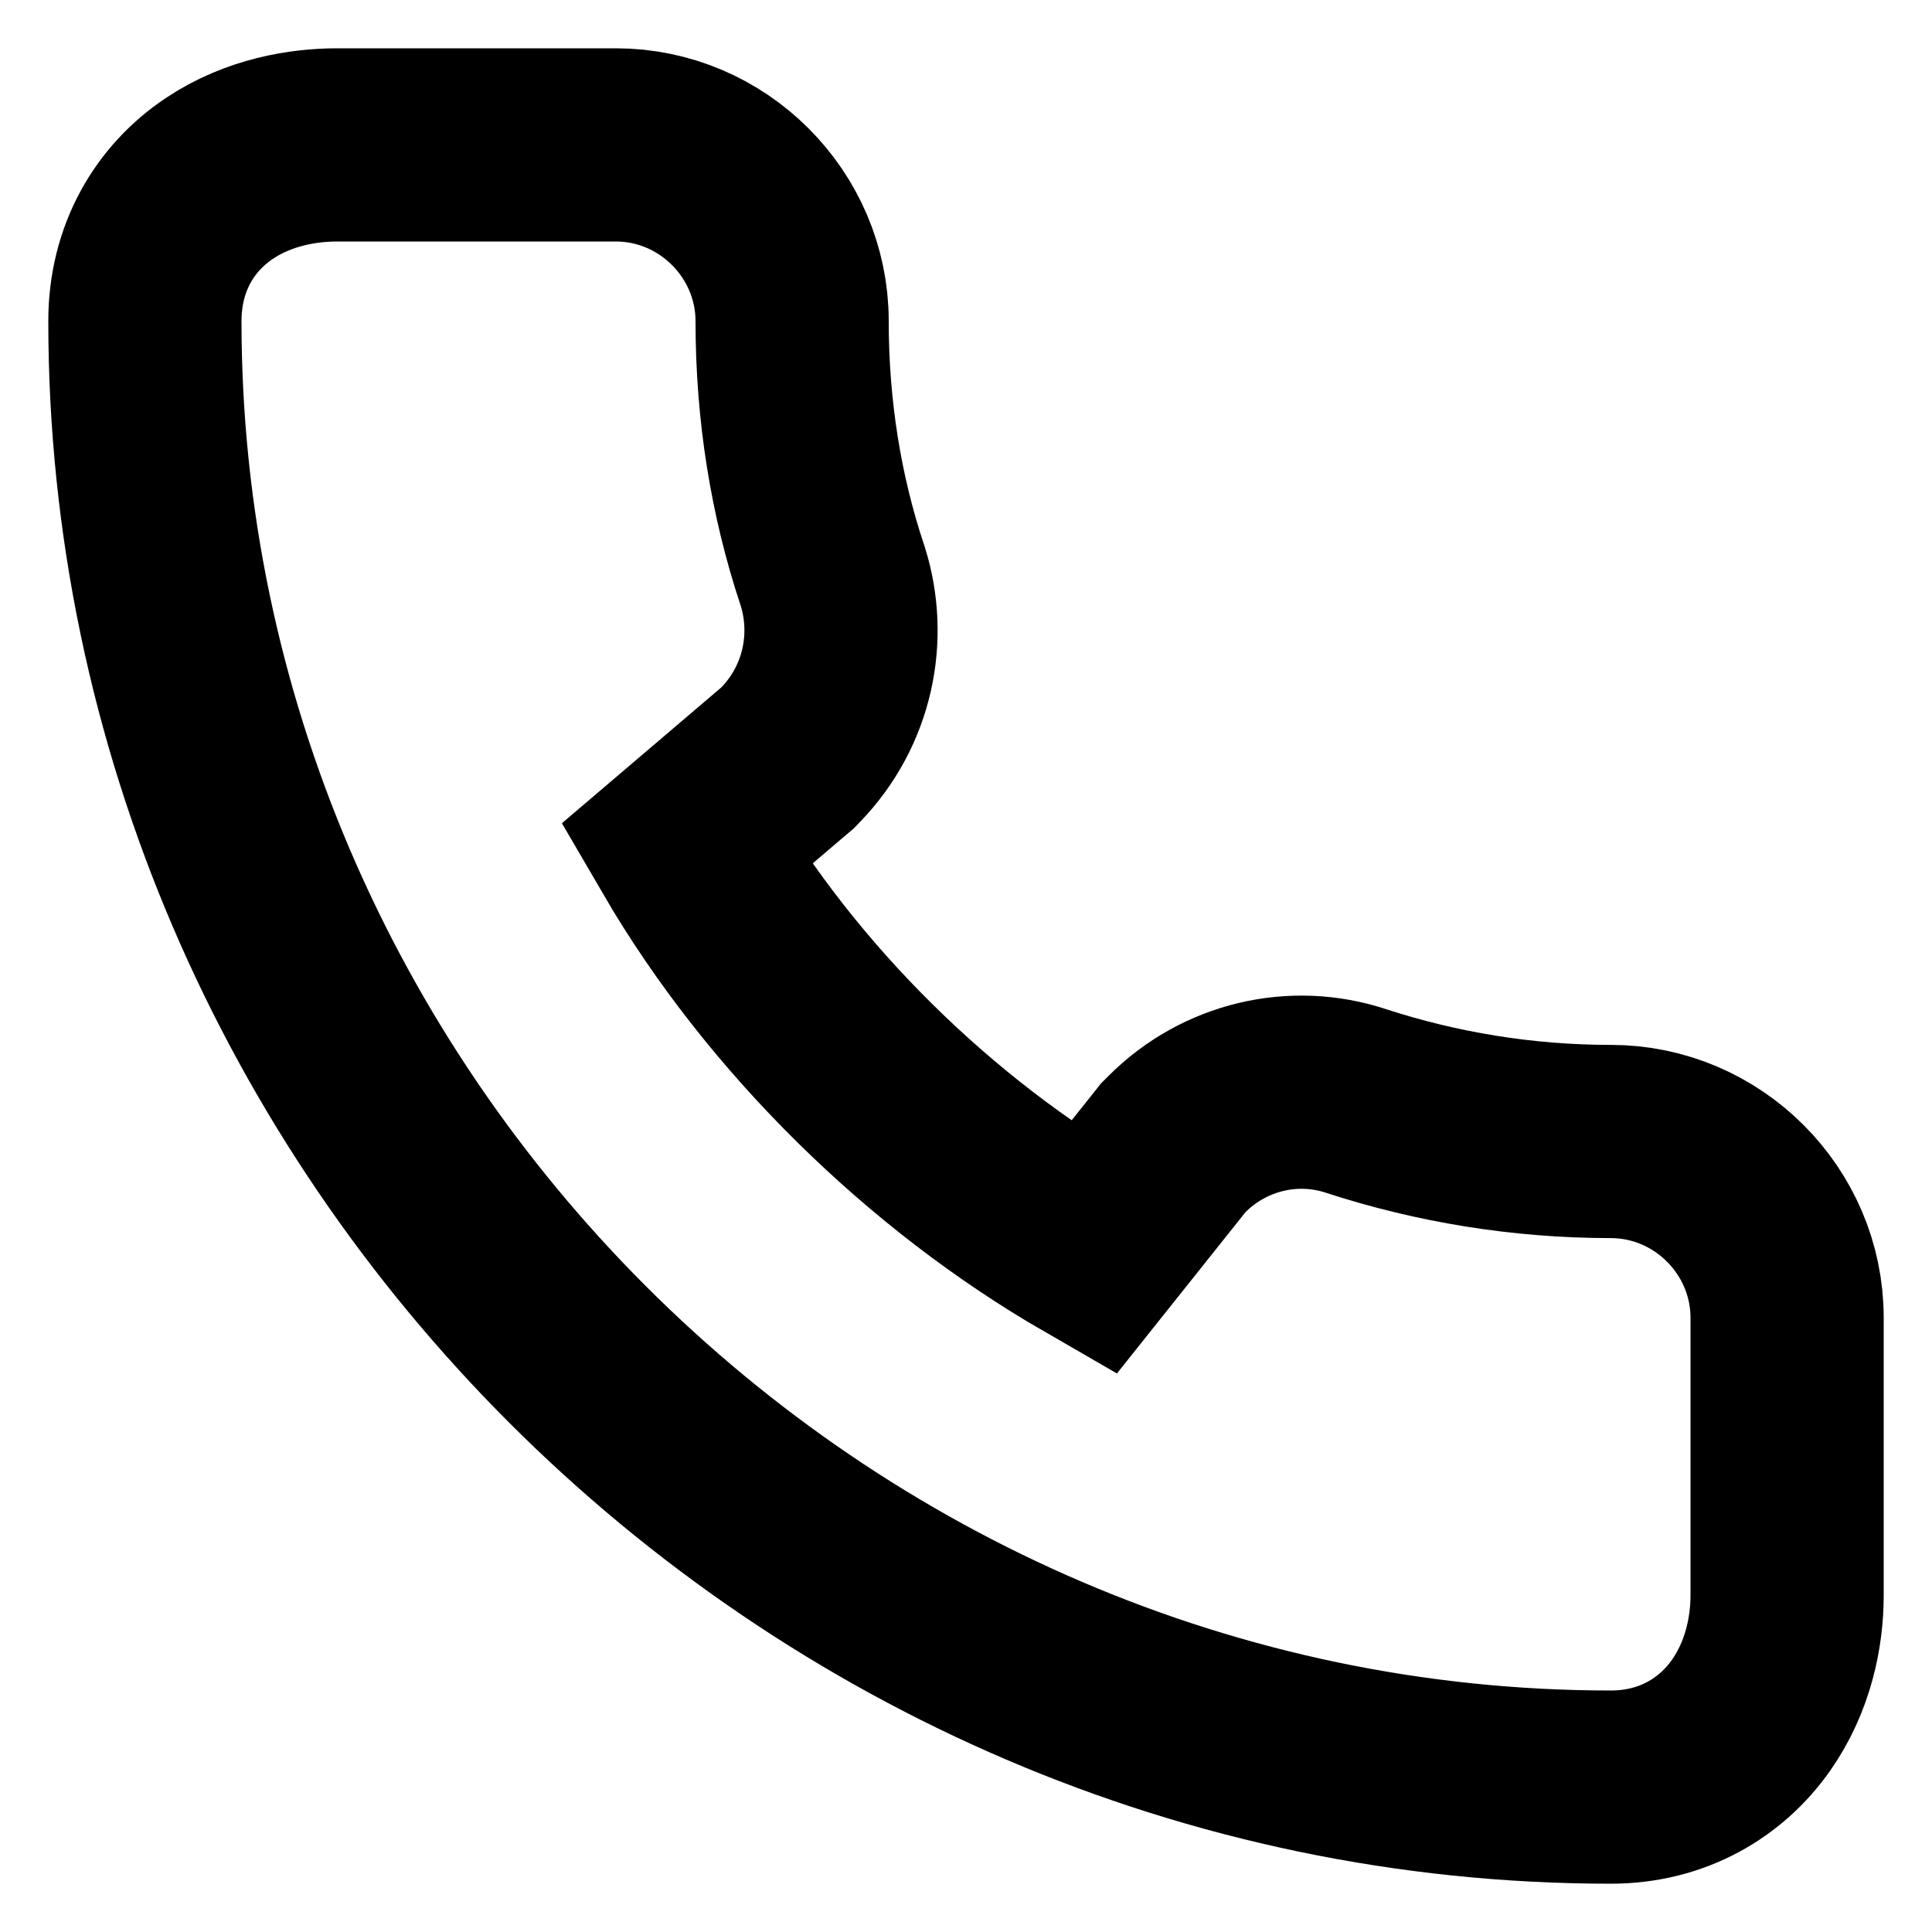 <svg width="30" height="30" viewBox="0 0 30 30" fill="none" xmlns="http://www.w3.org/2000/svg">
<path d="M18.277 17.764L18.217 17.824L18.165 17.89L16.975 19.383C14.459 17.932 12.145 15.677 10.652 13.112L12.172 11.817L12.229 11.769L12.28 11.716C13.011 10.957 13.227 9.893 12.931 8.95L12.927 8.938L12.923 8.926C12.514 7.697 12.3 6.371 12.3 4.987C12.3 3.484 11.066 2.25 9.562 2.25H5.237C4.715 2.25 4.02 2.36 3.407 2.77C2.715 3.233 2.25 4.004 2.25 4.987C2.25 17.429 12.585 27.75 25.012 27.75C25.974 27.75 26.73 27.291 27.192 26.632C27.611 26.034 27.75 25.341 27.75 24.775V20.462C27.75 18.959 26.516 17.725 25.012 17.725C23.641 17.725 22.313 17.503 21.072 17.101C20.088 16.77 19.009 17.032 18.277 17.764Z" stroke="black" stroke-width="3"/>
</svg>
